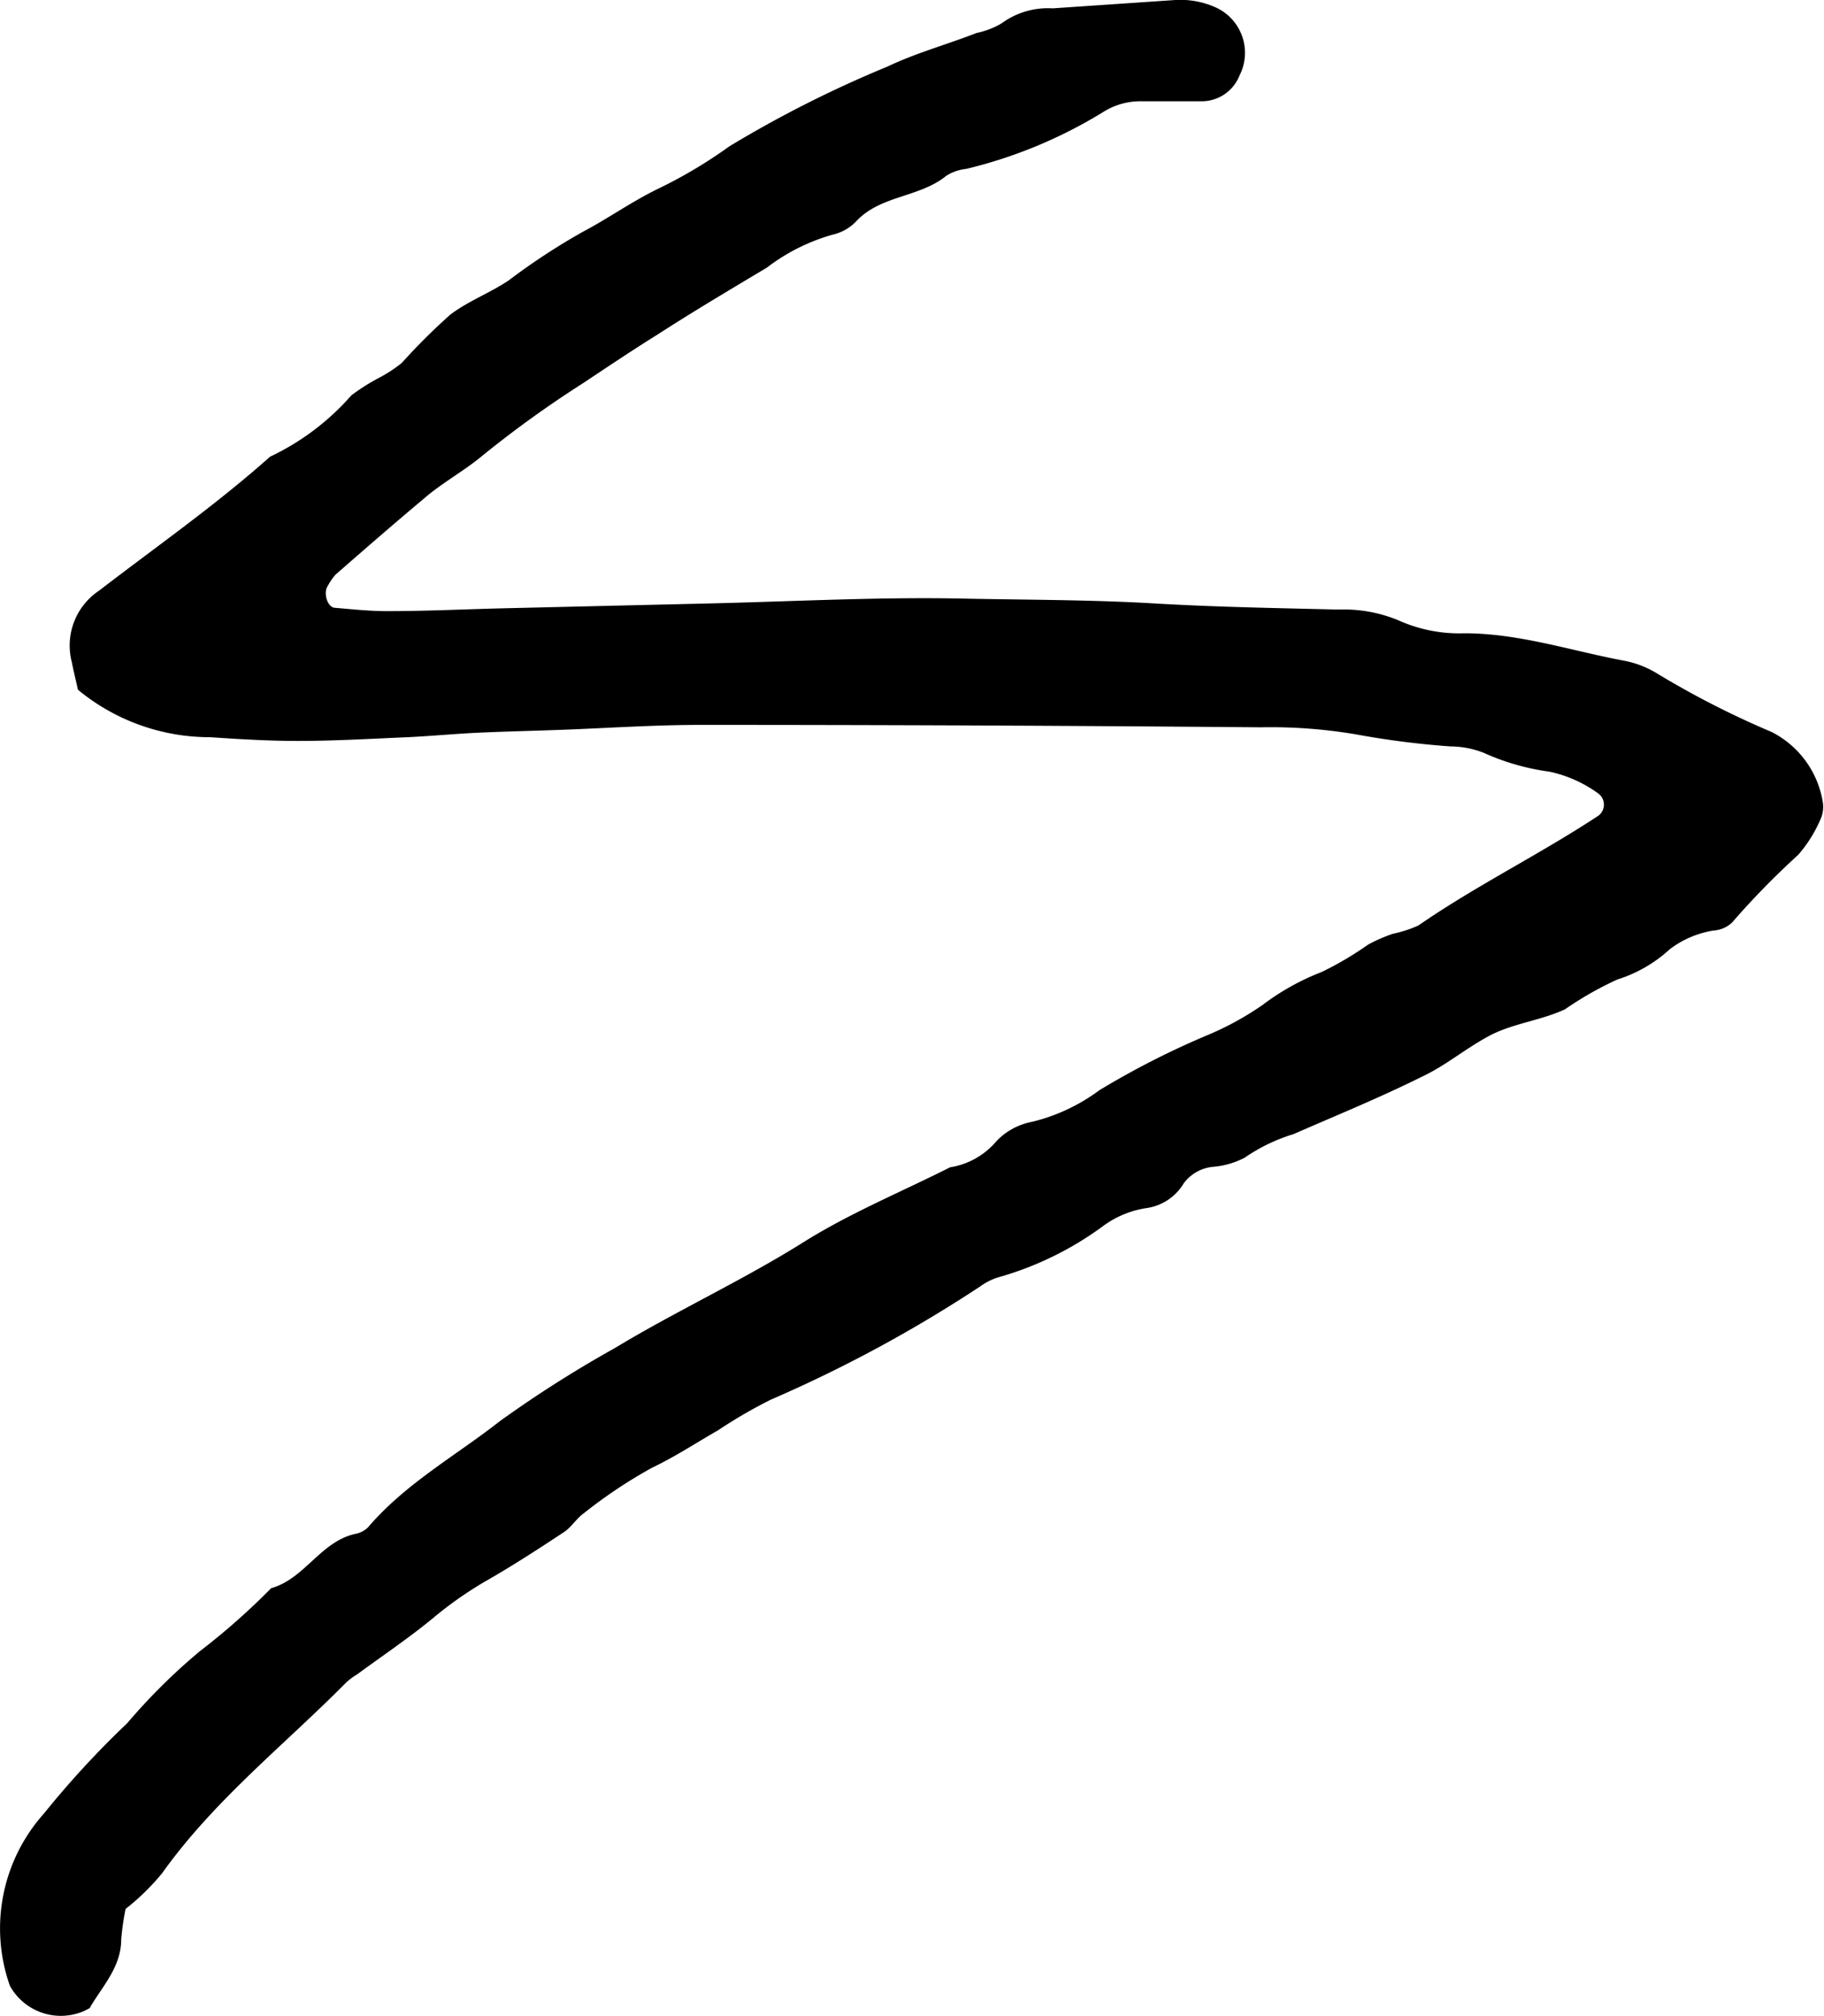 <svg id="Layer_1" data-name="Layer 1" xmlns="http://www.w3.org/2000/svg" viewBox="0 0 83.07 91.79"><path d="M3.55,31.4c-.1-.45-.2-.85-.28-1.26a3,3,0,0,1,1.24-3.25c2.6-2,5.32-3.9,7.79-6.1A11.38,11.38,0,0,0,16,18a9.19,9.19,0,0,1,1.3-.82,6.16,6.16,0,0,0,1-.66,28.4,28.4,0,0,1,2.2-2.19c.81-.62,1.83-1,2.66-1.56a30.06,30.06,0,0,1,3.37-2.21c1.18-.62,2.26-1.4,3.51-2a21.54,21.54,0,0,0,3.18-1.9,52.75,52.75,0,0,1,7.2-3.63c1.3-.62,2.7-1,4.06-1.53a3.71,3.71,0,0,0,1.14-.44A3.56,3.56,0,0,1,47.94.38L53.53,0a3.93,3.93,0,0,1,1.82.33,2.27,2.27,0,0,1,1.1,3.11,1.85,1.85,0,0,1-1.69,1.17c-.93,0-1.86,0-2.79,0a3.17,3.17,0,0,0-1.76.51A21.46,21.46,0,0,1,44,7.69,2.1,2.1,0,0,0,43.1,8c-1.22,1-3,.88-4.11,2.08a2.13,2.13,0,0,1-1.06.6,8.91,8.91,0,0,0-3,1.5c-1.67,1-3.36,2-5,3.06-1.14.71-2.26,1.46-3.37,2.2A49.69,49.69,0,0,0,22,20.72c-.84.71-1.86,1.25-2.72,2-1.35,1.13-2.67,2.28-4,3.44a2.7,2.7,0,0,0-.35.51c-.23.34,0,1,.33,1,.82.07,1.65.16,2.47.15,1.76,0,3.52-.09,5.29-.13l9.32-.22c3.84-.09,7.68-.3,11.51-.22,2.9.06,5.81.05,8.71.22s5.59.21,8.39.28a6.51,6.51,0,0,1,2.74.49,6.75,6.75,0,0,0,3,.59c2.52,0,4.9.81,7.34,1.26a4.47,4.47,0,0,1,1.44.57,40.53,40.53,0,0,0,5.21,2.66A4.36,4.36,0,0,1,83,36.43a1.37,1.37,0,0,1-.1.89,6.13,6.13,0,0,1-1,1.59A36.93,36.93,0,0,0,78.88,42a1.35,1.35,0,0,1-.83.36,4.43,4.43,0,0,0-2,.85,6.33,6.33,0,0,1-2.39,1.38,15.53,15.53,0,0,0-2.39,1.36c-1.15.53-2.42.64-3.51,1.24s-1.89,1.29-2.91,1.78c-2,1-4,1.81-5.94,2.66a8,8,0,0,0-2.22,1.07,3.77,3.77,0,0,1-1.47.42,1.88,1.88,0,0,0-1.31.75A2.36,2.36,0,0,1,52.19,55a4.45,4.45,0,0,0-2,.85,14.85,14.85,0,0,1-4.73,2.3,2.83,2.83,0,0,0-.83.42,62.08,62.08,0,0,1-9.53,5.15,22.5,22.5,0,0,0-2.41,1.4c-1,.57-1.93,1.19-3,1.7a22.14,22.14,0,0,0-3.09,2.06c-.33.23-.56.62-.89.85-1.12.74-2.24,1.47-3.4,2.14a17.25,17.25,0,0,0-2.55,1.76c-1.11.92-2.32,1.73-3.49,2.59a3.08,3.08,0,0,0-.5.37c-2.83,2.86-6,5.34-8.39,8.69A10.49,10.49,0,0,1,5.72,86.9a11.86,11.86,0,0,0-.2,1.39c0,1.23-.82,2.09-1.4,3.06,0,.08-.16.12-.25.18A2.65,2.65,0,0,1,.45,90.4,7.84,7.84,0,0,1,2,82.56a42.13,42.13,0,0,1,3.79-4.11A27.46,27.46,0,0,1,9.1,75.17a31.33,31.33,0,0,0,3.25-2.87c1.54-.43,2.26-2.15,3.87-2.48a1.1,1.1,0,0,0,.54-.29c1.71-2,4-3.26,6-4.83A54,54,0,0,1,28,61.37c2.83-1.71,5.84-3.09,8.64-4.85,2.1-1.31,4.41-2.26,6.63-3.38a3.48,3.48,0,0,0,2.12-1.2A3,3,0,0,1,47,51.07a8.5,8.5,0,0,0,3.07-1.44,38.25,38.25,0,0,1,5-2.54,13.66,13.66,0,0,0,2.43-1.34,11.05,11.05,0,0,1,2.69-1.5A14.88,14.88,0,0,0,62.31,43a7.45,7.45,0,0,1,1.12-.49,5.53,5.53,0,0,0,1.17-.38c2.63-1.82,5.52-3.23,8.2-5a.63.63,0,0,0,0-1,5.85,5.85,0,0,0-2.23-1,10.72,10.72,0,0,1-3-.86,4.18,4.18,0,0,0-1.51-.29,39.06,39.06,0,0,1-4.31-.55,23.3,23.3,0,0,0-4.34-.32Q44.67,33,31.91,33c-2.08,0-4.15.14-6.23.22-1.35.05-2.7.08-4,.14-1,.05-2.07.15-3.11.2-1.65.07-3.31.17-5,.17-1.34,0-2.69-.08-4-.17A9.43,9.43,0,0,1,3.55,31.4Z"/></svg>